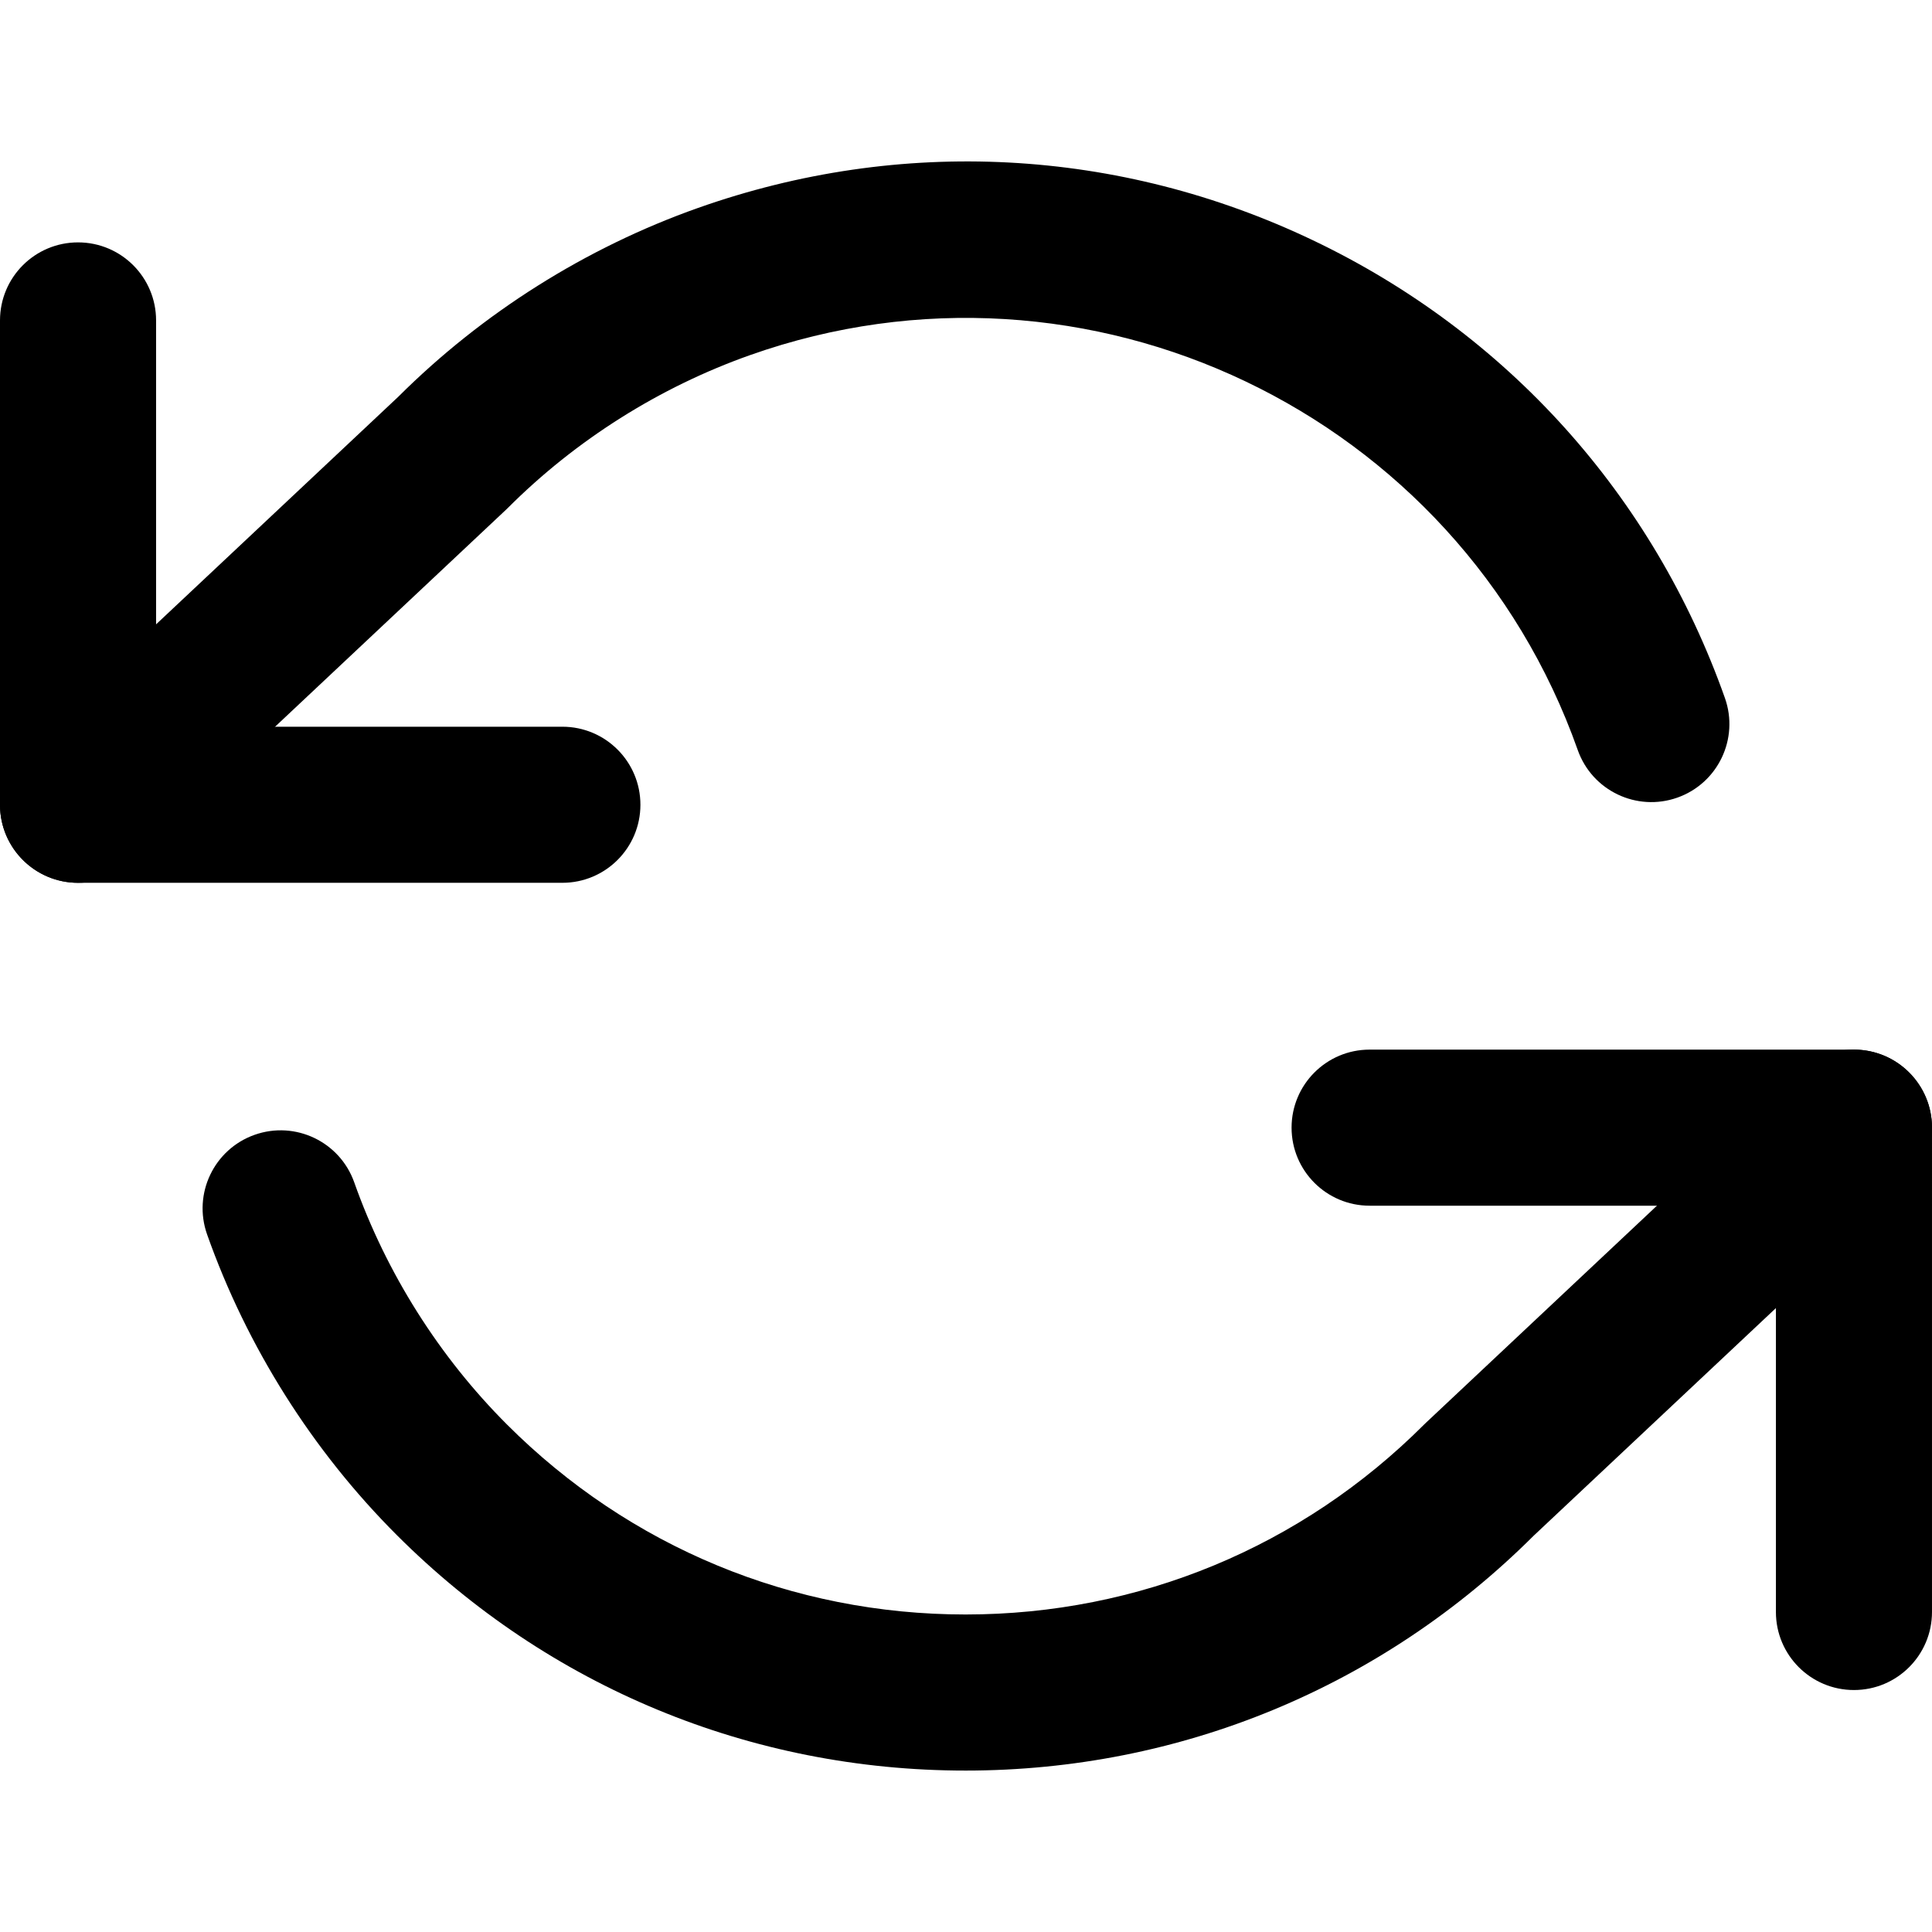 <?xml version="1.0" encoding="iso-8859-1"?>
<!-- Generator: Adobe Illustrator 19.0.0, SVG Export Plug-In . SVG Version: 6.00 Build 0)  -->
<svg xmlns="http://www.w3.org/2000/svg" xmlns:xlink="http://www.w3.org/1999/xlink" version="1.1" id="Layer_1" x="0px" y="0px" viewBox="0 0 512.001 512.001" style="enable-background:new 0 0 512.001 512.001;" xml:space="preserve">
<g>
	<g>
		<path d="M149.037,192.589H41.364V84.916c0-11.422-9.26-20.682-20.682-20.682C9.26,64.234,0,73.494,0,84.916v128.355    c0,11.422,9.26,20.682,20.682,20.682h128.355c11.423,0,20.682-9.26,20.682-20.682    C169.719,201.849,160.459,192.589,149.037,192.589z"/>
	</g>
</g>
<g>
	<g>
		<path d="M491.318,278.16H362.962c-11.423,0-20.682,9.259-20.682,20.682s9.259,20.682,20.682,20.682h107.674v107.672    c0,11.423,9.259,20.682,20.682,20.682c11.423,0,20.682-9.259,20.682-20.681V298.842C512,287.419,502.741,278.16,491.318,278.16z"/>
	</g>
</g>
<g>
	<g>
		<path d="M457.12,184.979c-18.999-53.69-57.77-96.767-109.167-121.297c-51.399-24.53-109.273-27.575-162.962-8.577    c-29.682,10.504-57.145,27.802-79.439,50.037L6.52,198.199c-8.324,7.822-8.732,20.91-0.91,29.235    c4.07,4.332,9.566,6.52,15.076,6.52c5.078,0,10.166-1.859,14.159-5.61l99.262-93.27c0.158-0.148,0.313-0.298,0.466-0.451    c18.004-18.014,40.21-32.024,64.218-40.521c89.33-31.612,187.723,15.347,219.335,104.678    c3.812,10.768,15.633,16.409,26.397,12.598C455.291,207.565,460.931,195.747,457.12,184.979z"/>
	</g>
</g>
<g>
	<g>
		<path d="M506.391,284.679c-7.822-8.325-20.912-8.732-29.235-0.91l-99.261,93.271c-0.158,0.148-0.313,0.299-0.466,0.451    c-32.45,32.466-75.6,50.352-121.504,50.364c-0.017,0-0.027,0-0.044,0c-45.884,0-89.031-17.866-121.486-50.304    c-18.013-18.003-32.024-40.209-40.521-64.218c-3.811-10.768-15.63-16.408-26.397-12.598    c-10.768,3.811-16.409,15.628-12.598,26.397c10.541,29.789,27.925,57.339,50.273,79.676    c40.268,40.249,93.793,62.412,150.727,62.411c0.017,0,0.037,0,0.054,0.001c56.841-0.015,110.282-22.122,150.516-62.253    l99.031-93.054C513.805,306.092,514.214,293.003,506.391,284.679z"/>
	</g>
</g>
<g>
</g>
<g>
</g>
<g>
</g>
<g>
</g>
<g>
</g>
<g>
</g>
<g>
</g>
<g>
</g>
<g>
</g>
<g>
</g>
<g>
</g>
<g>
</g>
<g>
</g>
<g>
</g>
<g>
</g>
</svg>
